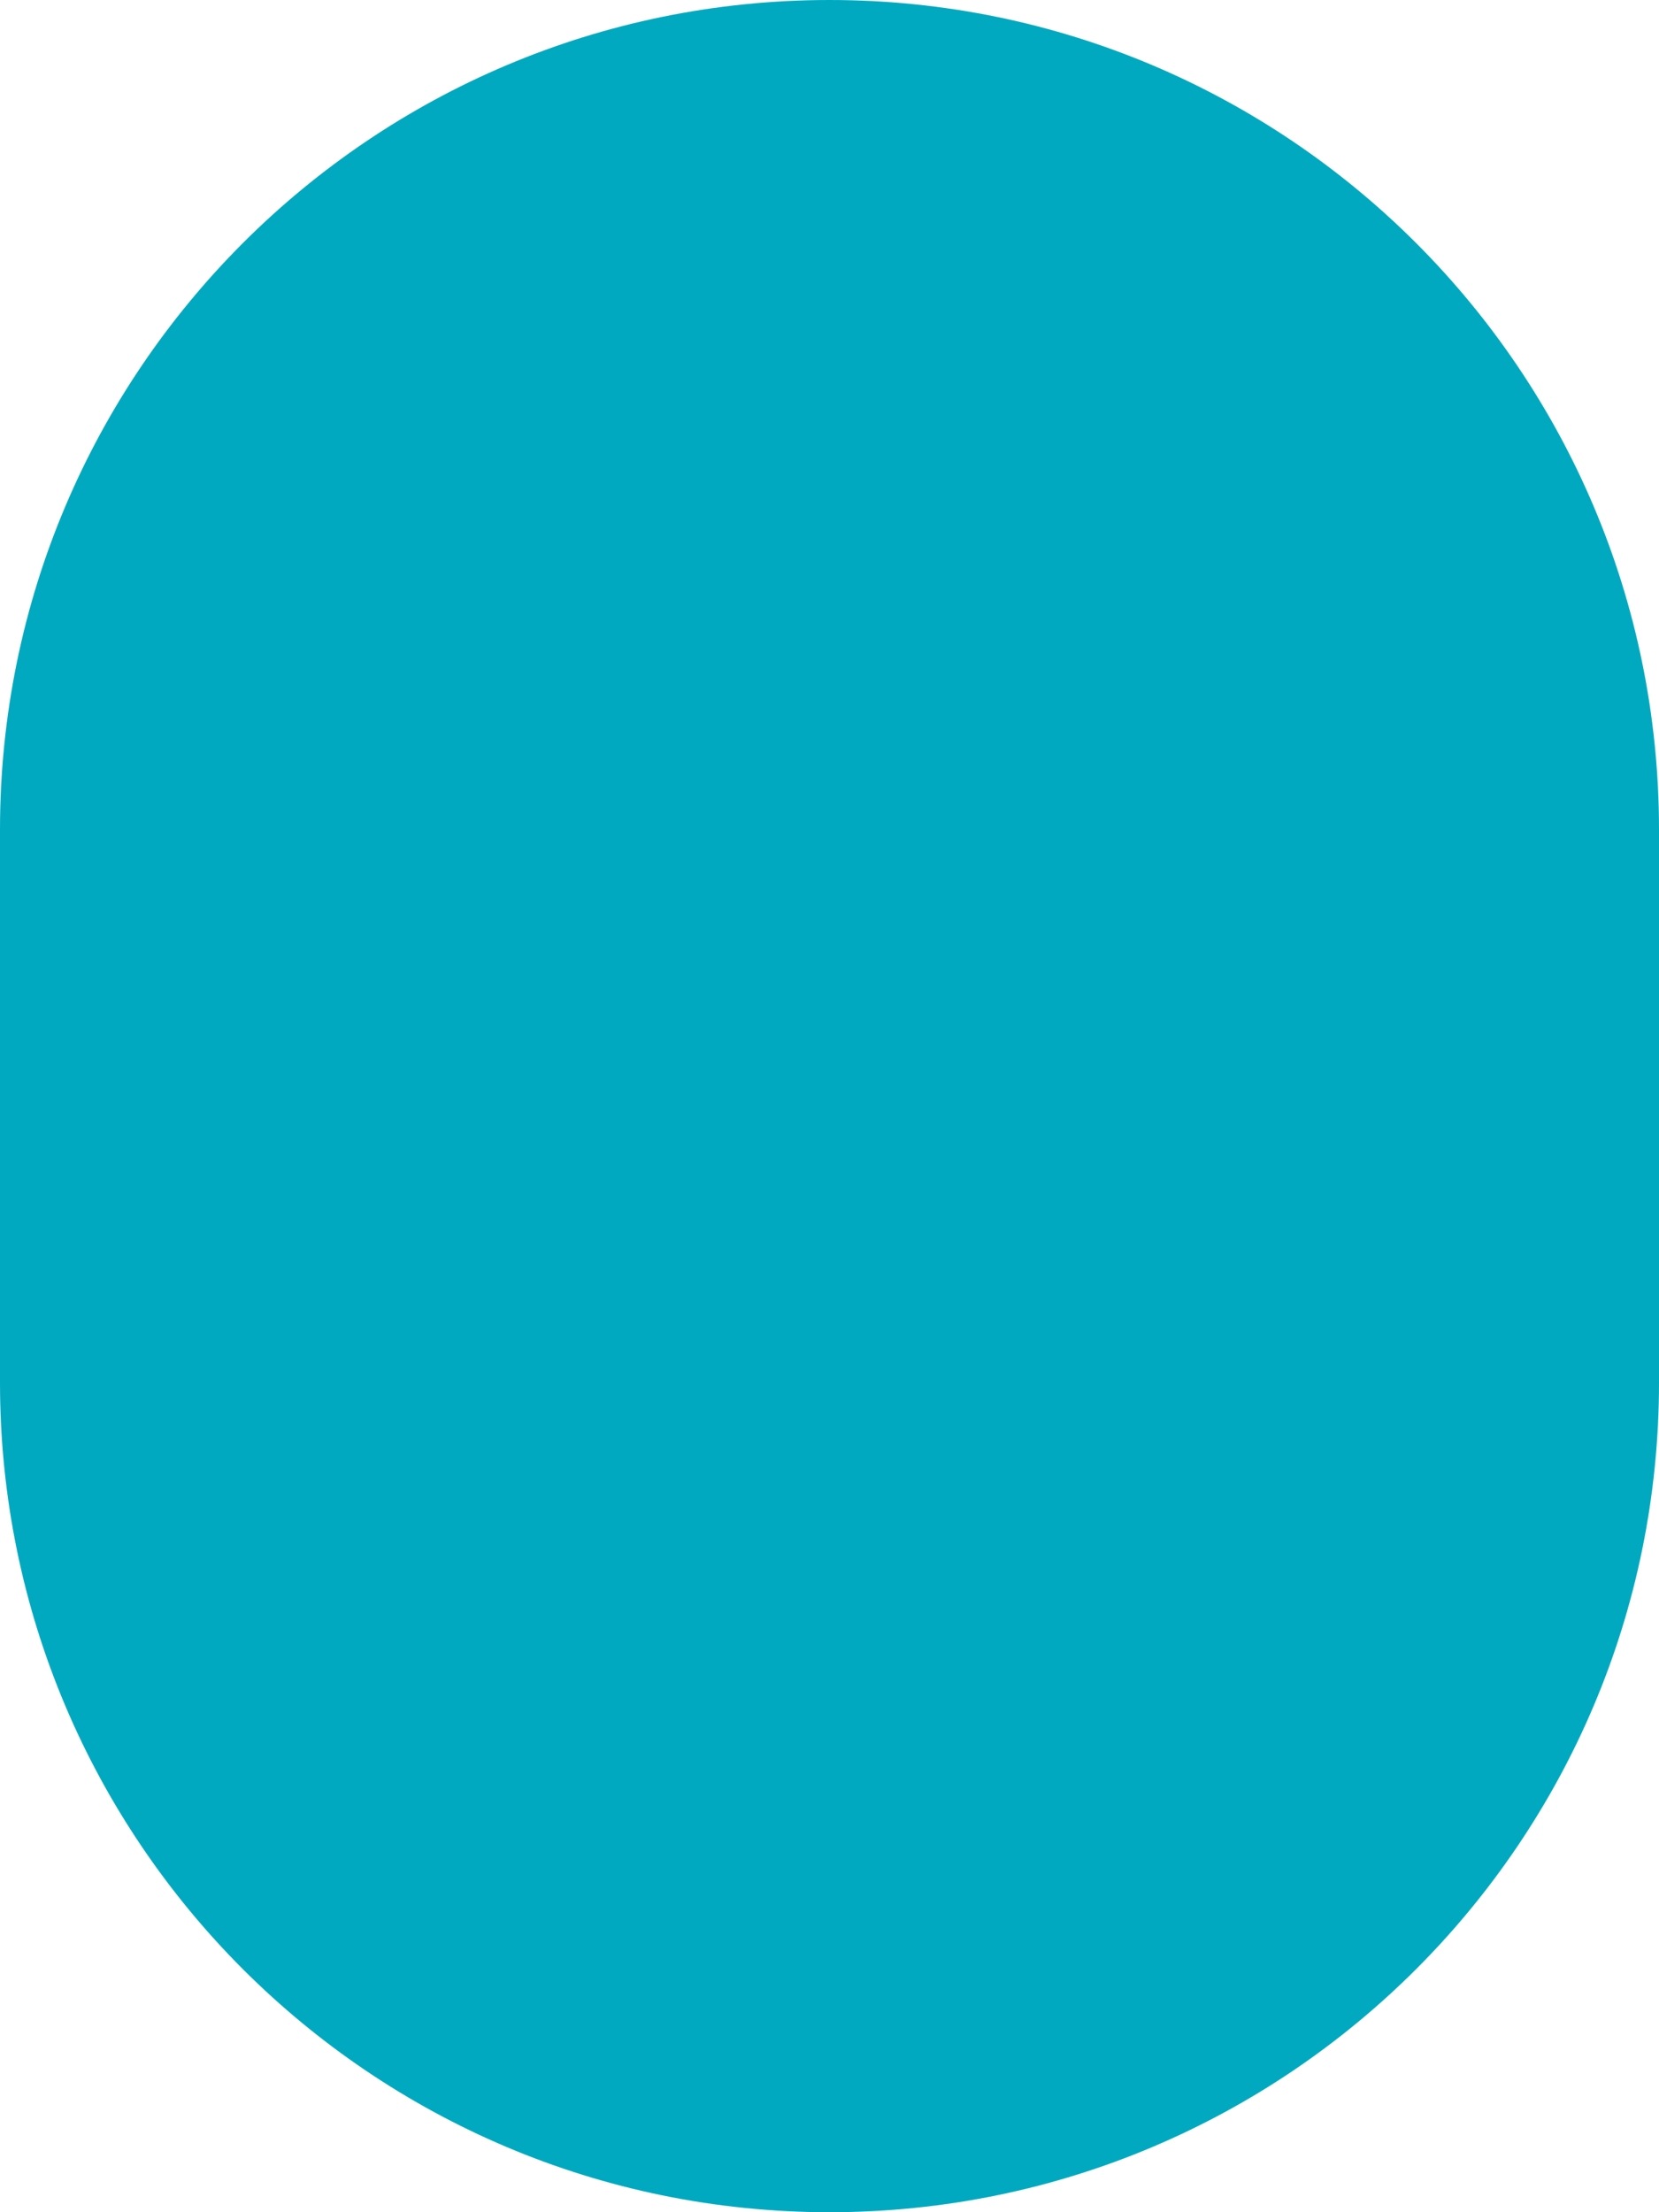 <?xml version="1.0" encoding="utf-8"?>
<!-- Generator: Adobe Illustrator 16.0.3, SVG Export Plug-In . SVG Version: 6.00 Build 0)  -->
<!DOCTYPE svg PUBLIC "-//W3C//DTD SVG 1.1//EN" "http://www.w3.org/Graphics/SVG/1.1/DTD/svg11.dtd">
<svg version="1.1" id="Layer_1" xmlns="http://www.w3.org/2000/svg" xmlns:xlink="http://www.w3.org/1999/xlink" x="0px" y="0px"
	 width="60px" height="80px" viewBox="0 0 60 80" enable-background="new 0 0 60 80" xml:space="preserve">
<path fill="#00A9BF" d="M60,50c0,16.568-13.432,30-30,30l0,0C13.432,80,0,66.568,0,50V30C0,13.432,13.432,0,30,0l0,0
	c16.568,0,30,13.432,30,30V50z"/>
</svg>
